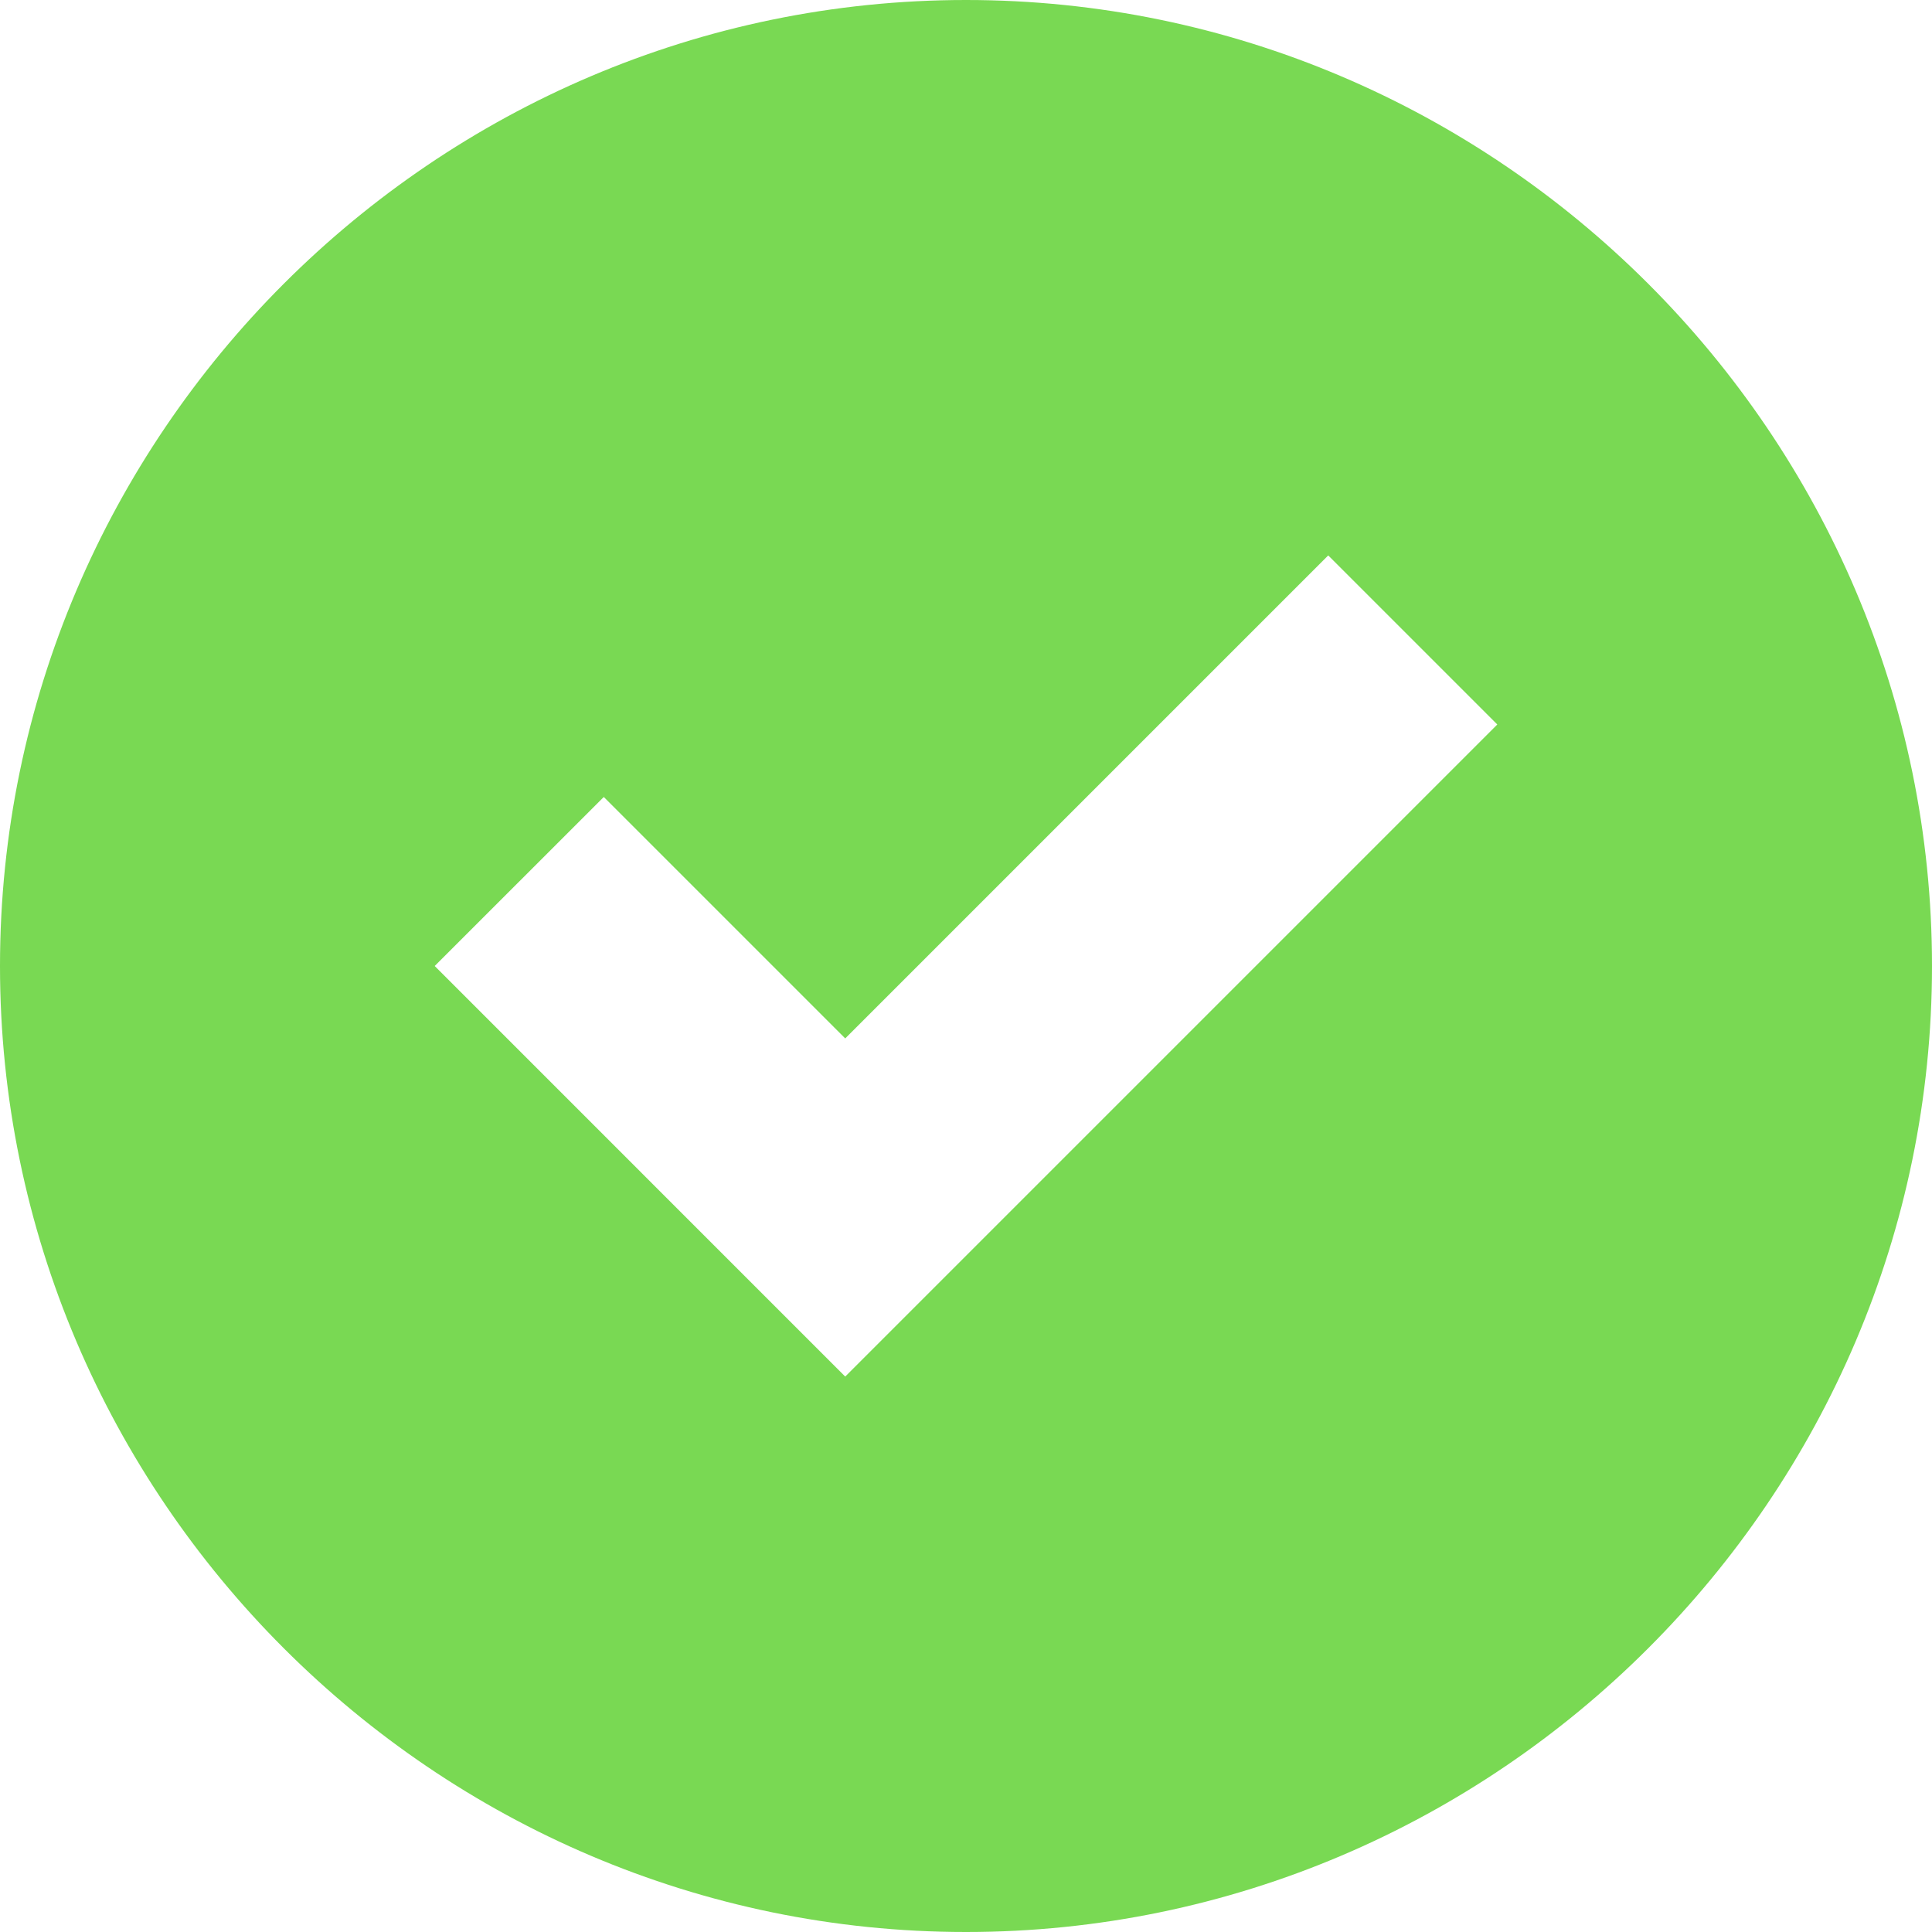 <?xml version="1.0" encoding="UTF-8"?>
<svg width="35px" height="35px" viewBox="0 0 35 35" version="1.1" xmlns="http://www.w3.org/2000/svg" xmlns:xlink="http://www.w3.org/1999/xlink">
    <!-- Generator: Sketch 55.1 (78136) - https://sketchapp.com -->
    <title>Page-1</title>
    <desc>Created with Sketch.</desc>
    <g id="Page-1" stroke="none" stroke-width="1" fill="none" fill-rule="evenodd">
        <g id="Live-Orders-Copy-3" transform="translate(-958, -699)" fill="#79D953" fill-rule="nonzero">
            <g id="row-copy-7" transform="translate(123, 699)">
                <path d="M852.5,0 C842.875,0 835,7.875 835,17.5 C835,27.125 842.875,35 852.5,35 C862.125,35 870,27.125 870,17.5 C870,7.875 862.125,0 852.5,0 Z M850.312,24.938 L842.875,17.5 L845.938,14.438 L850.312,18.812 L859.062,10.062 L862.125,13.125 L850.312,24.938 Z" id="Page-1"></path>
            </g>
        </g>
    </g>
</svg>